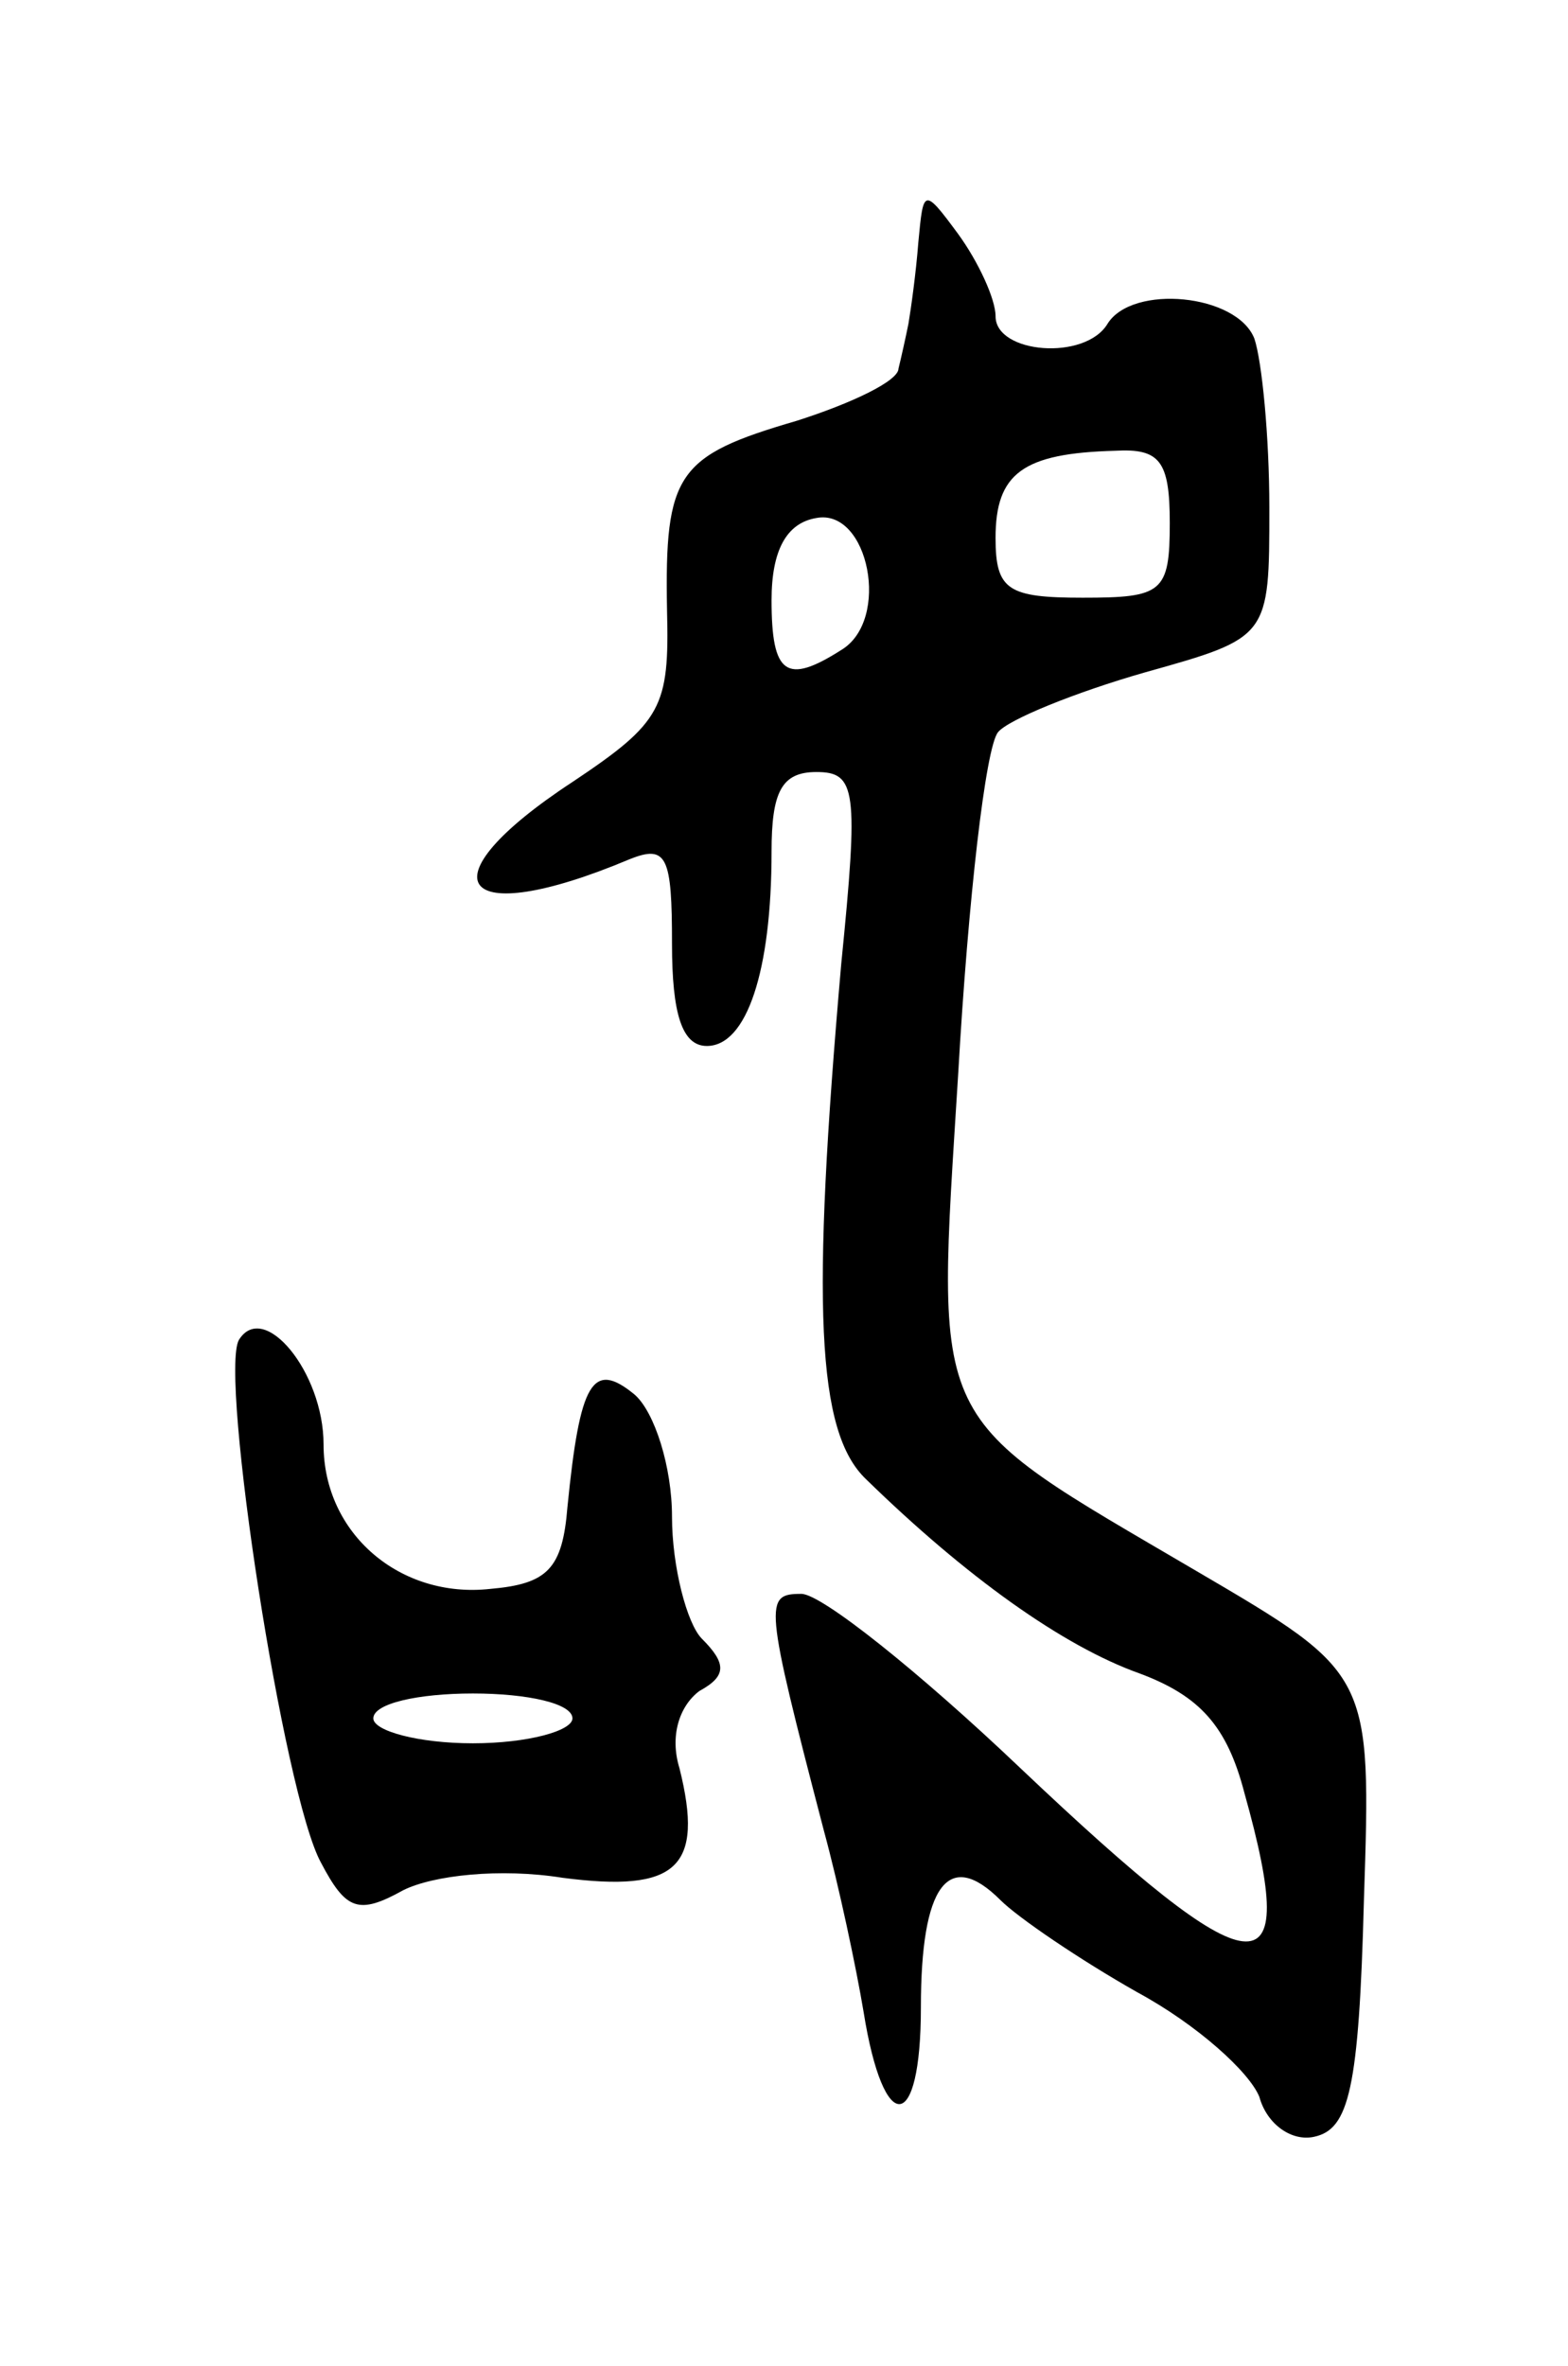 <svg version="1.0" xmlns="http://www.w3.org/2000/svg"
 width="63pt" height="95pt" viewBox="0 0 63 95"
 preserveAspectRatio="xMidYMid meet">
<g transform="translate(0,95) scale(0.1,-0.1)"
fill="#000000" stroke="none">
<path d="M369 853 c-1 -13 -3 -27 -4 -33 -1 -5 -3 -14 -4 -18 0 -5 -19 -14
-41 -21 -48 -14 -53 -21 -52 -76 1 -39 -2 -45 -38 -69 -61 -40 -46 -60 23 -31
15 6 17 1 17 -34 0 -28 4 -41 14 -41 16 0 26 30 26 78 0 24 4 32 18 32 16 0
17 -7 10 -77 -12 -137 -10 -188 10 -207 40 -39 79 -67 110 -78 24 -9 35 -21
42 -48 23 -82 5 -80 -90 10 -41 39 -80 70 -88 70 -15 0 -15 -3 9 -95 6 -22 13
-55 16 -73 8 -50 23 -49 23 2 0 49 11 64 32 43 7 -7 32 -24 55 -37 24 -13 45
-32 49 -42 3 -11 13 -18 22 -16 14 3 18 19 20 95 3 91 3 91 -67 132 -109 64
-105 55 -96 200 4 70 11 131 16 137 4 5 31 16 59 24 50 14 50 14 50 66 0 29
-3 59 -6 68 -7 18 -49 22 -59 6 -9 -15 -45 -12 -45 3 0 7 -7 22 -15 33 -14 19
-14 18 -16 -3z m101 -113 c0 -28 -3 -30 -35 -30 -30 0 -35 3 -35 24 0 26 11
34 48 35 18 1 22 -4 22 -29z m-132 -51 c-22 -14 -28 -10 -28 20 0 20 6 31 18
33 21 4 30 -41 10 -53z"/>
<path d="M96 412 c-8 -14 18 -183 33 -210 10 -19 15 -21 33 -11 12 6 39 9 64
5 46 -6 57 4 47 44 -4 13 0 25 8 31 11 6 11 11 1 21 -6 6 -12 29 -12 49 0 20
-7 42 -15 49 -17 14 -22 5 -27 -45 -2 -25 -8 -31 -31 -33 -36 -4 -67 22 -67
58 0 29 -24 58 -34 42z m134 -152 c0 -5 -18 -10 -40 -10 -22 0 -40 5 -40 10 0
6 18 10 40 10 22 0 40 -4 40 -10z"/>
</g>
</svg>
